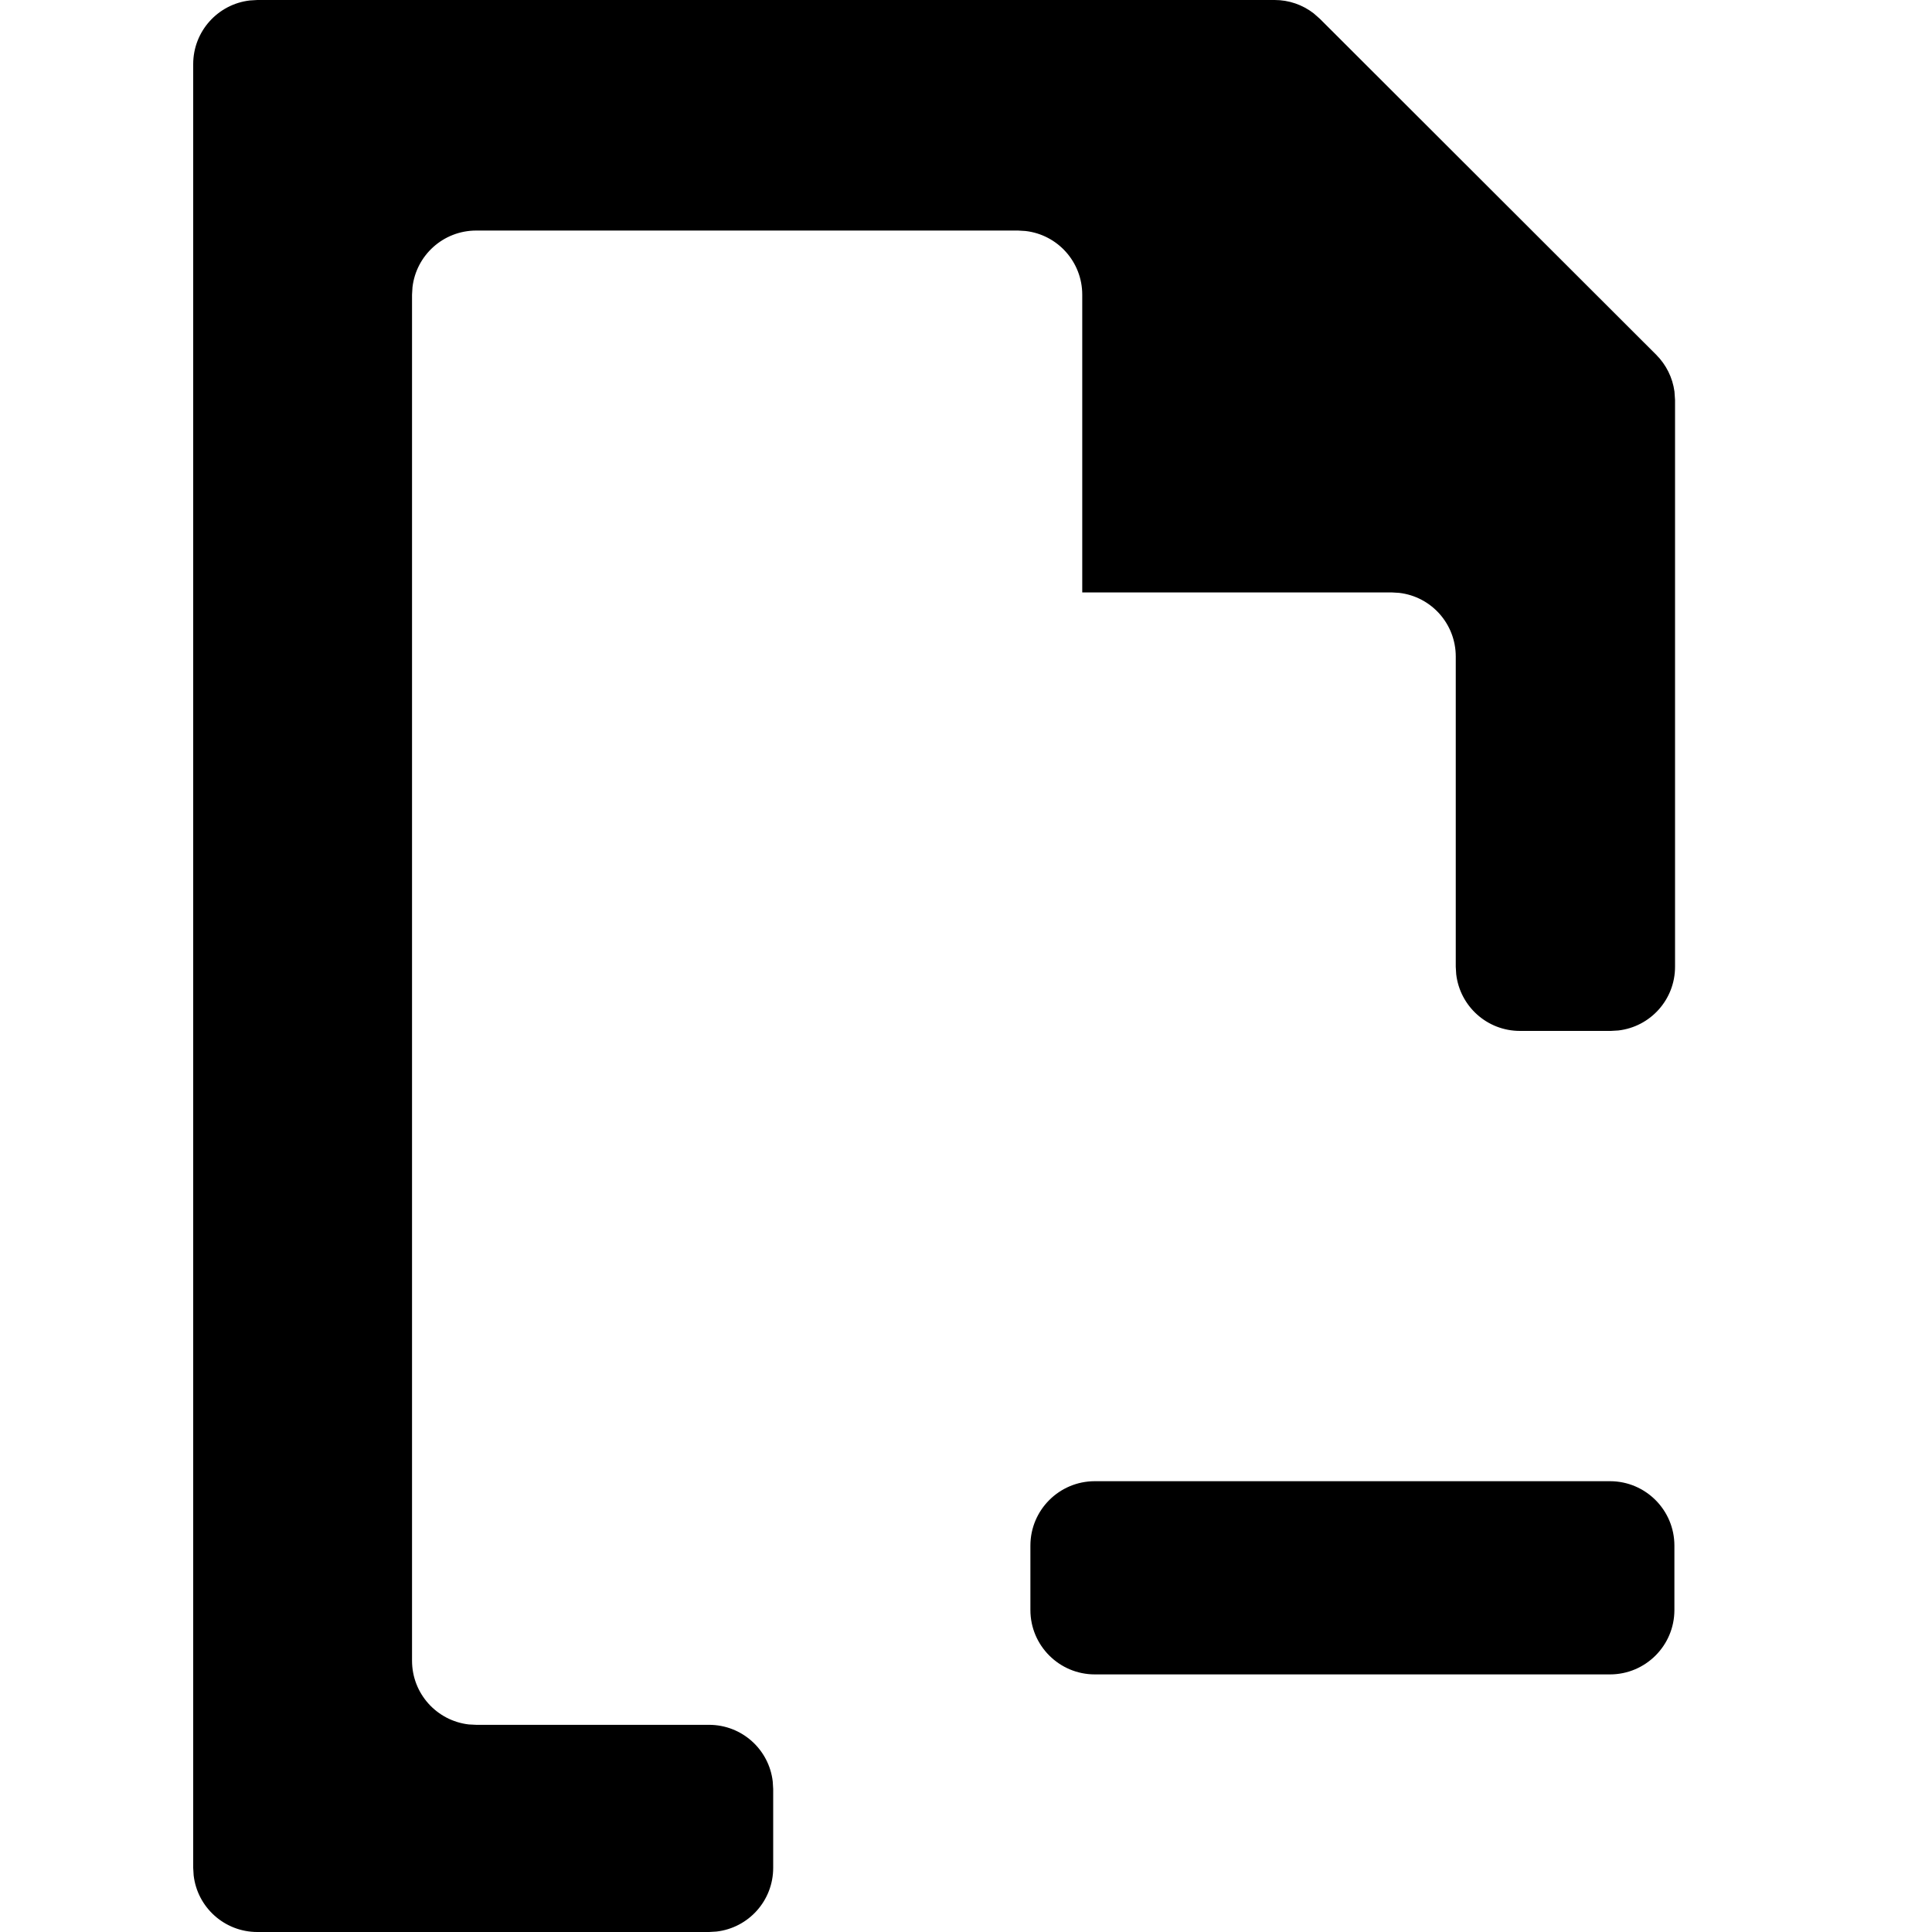 <?xml version="1.0"?>
	<svg xmlns="http://www.w3.org/2000/svg" 
		width="30" 
		height="30" 
		viewbox="0 0 30 30" 
		code="80966" 
		 transform=""
		><path d="M3.996 0L19.793 0C20.013 0 20.224 0.073 20.397 0.206L20.496 0.293 25.717 5.508C25.873 5.664 25.972 5.865 26.001 6.08L26.01 6.211 26.01 15.012C26.01 15.523 25.626 15.944 25.13 16.001L25.014 16.008 23.602 16.008C23.09 16.008 22.67 15.624 22.612 15.128L22.605 15.012 22.605 10.195C22.605 9.684 22.222 9.263 21.726 9.206L21.609 9.199 16.805 9.199 16.805 4.576C16.805 4.065 16.421 3.644 15.925 3.587L15.809 3.58 7.395 3.58C6.883 3.58 6.463 3.964 6.405 4.46L6.398 4.576 6.398 25.787C6.398 26.299 6.782 26.719 7.278 26.777L7.395 26.783 11.01 26.783C11.521 26.783 11.942 27.167 11.999 27.663L12.006 27.779 12.006 29.004C12.006 29.515 11.622 29.936 11.126 29.993L11.01 30 3.996 30C3.485 30 3.064 29.616 3.007 29.12L3 29.004 3 0.996C3 0.485 3.384 0.064 3.88 0.007L3.996 0 19.793 0 3.996 0ZM25 23C25.552 23 26 23.448 26 24L26 25C26 25.552 25.552 26 25 26L17 26C16.448 26 16 25.552 16 25L16 24C16 23.448 16.448 23 17 23L25 23Z"/>
	</svg>
	